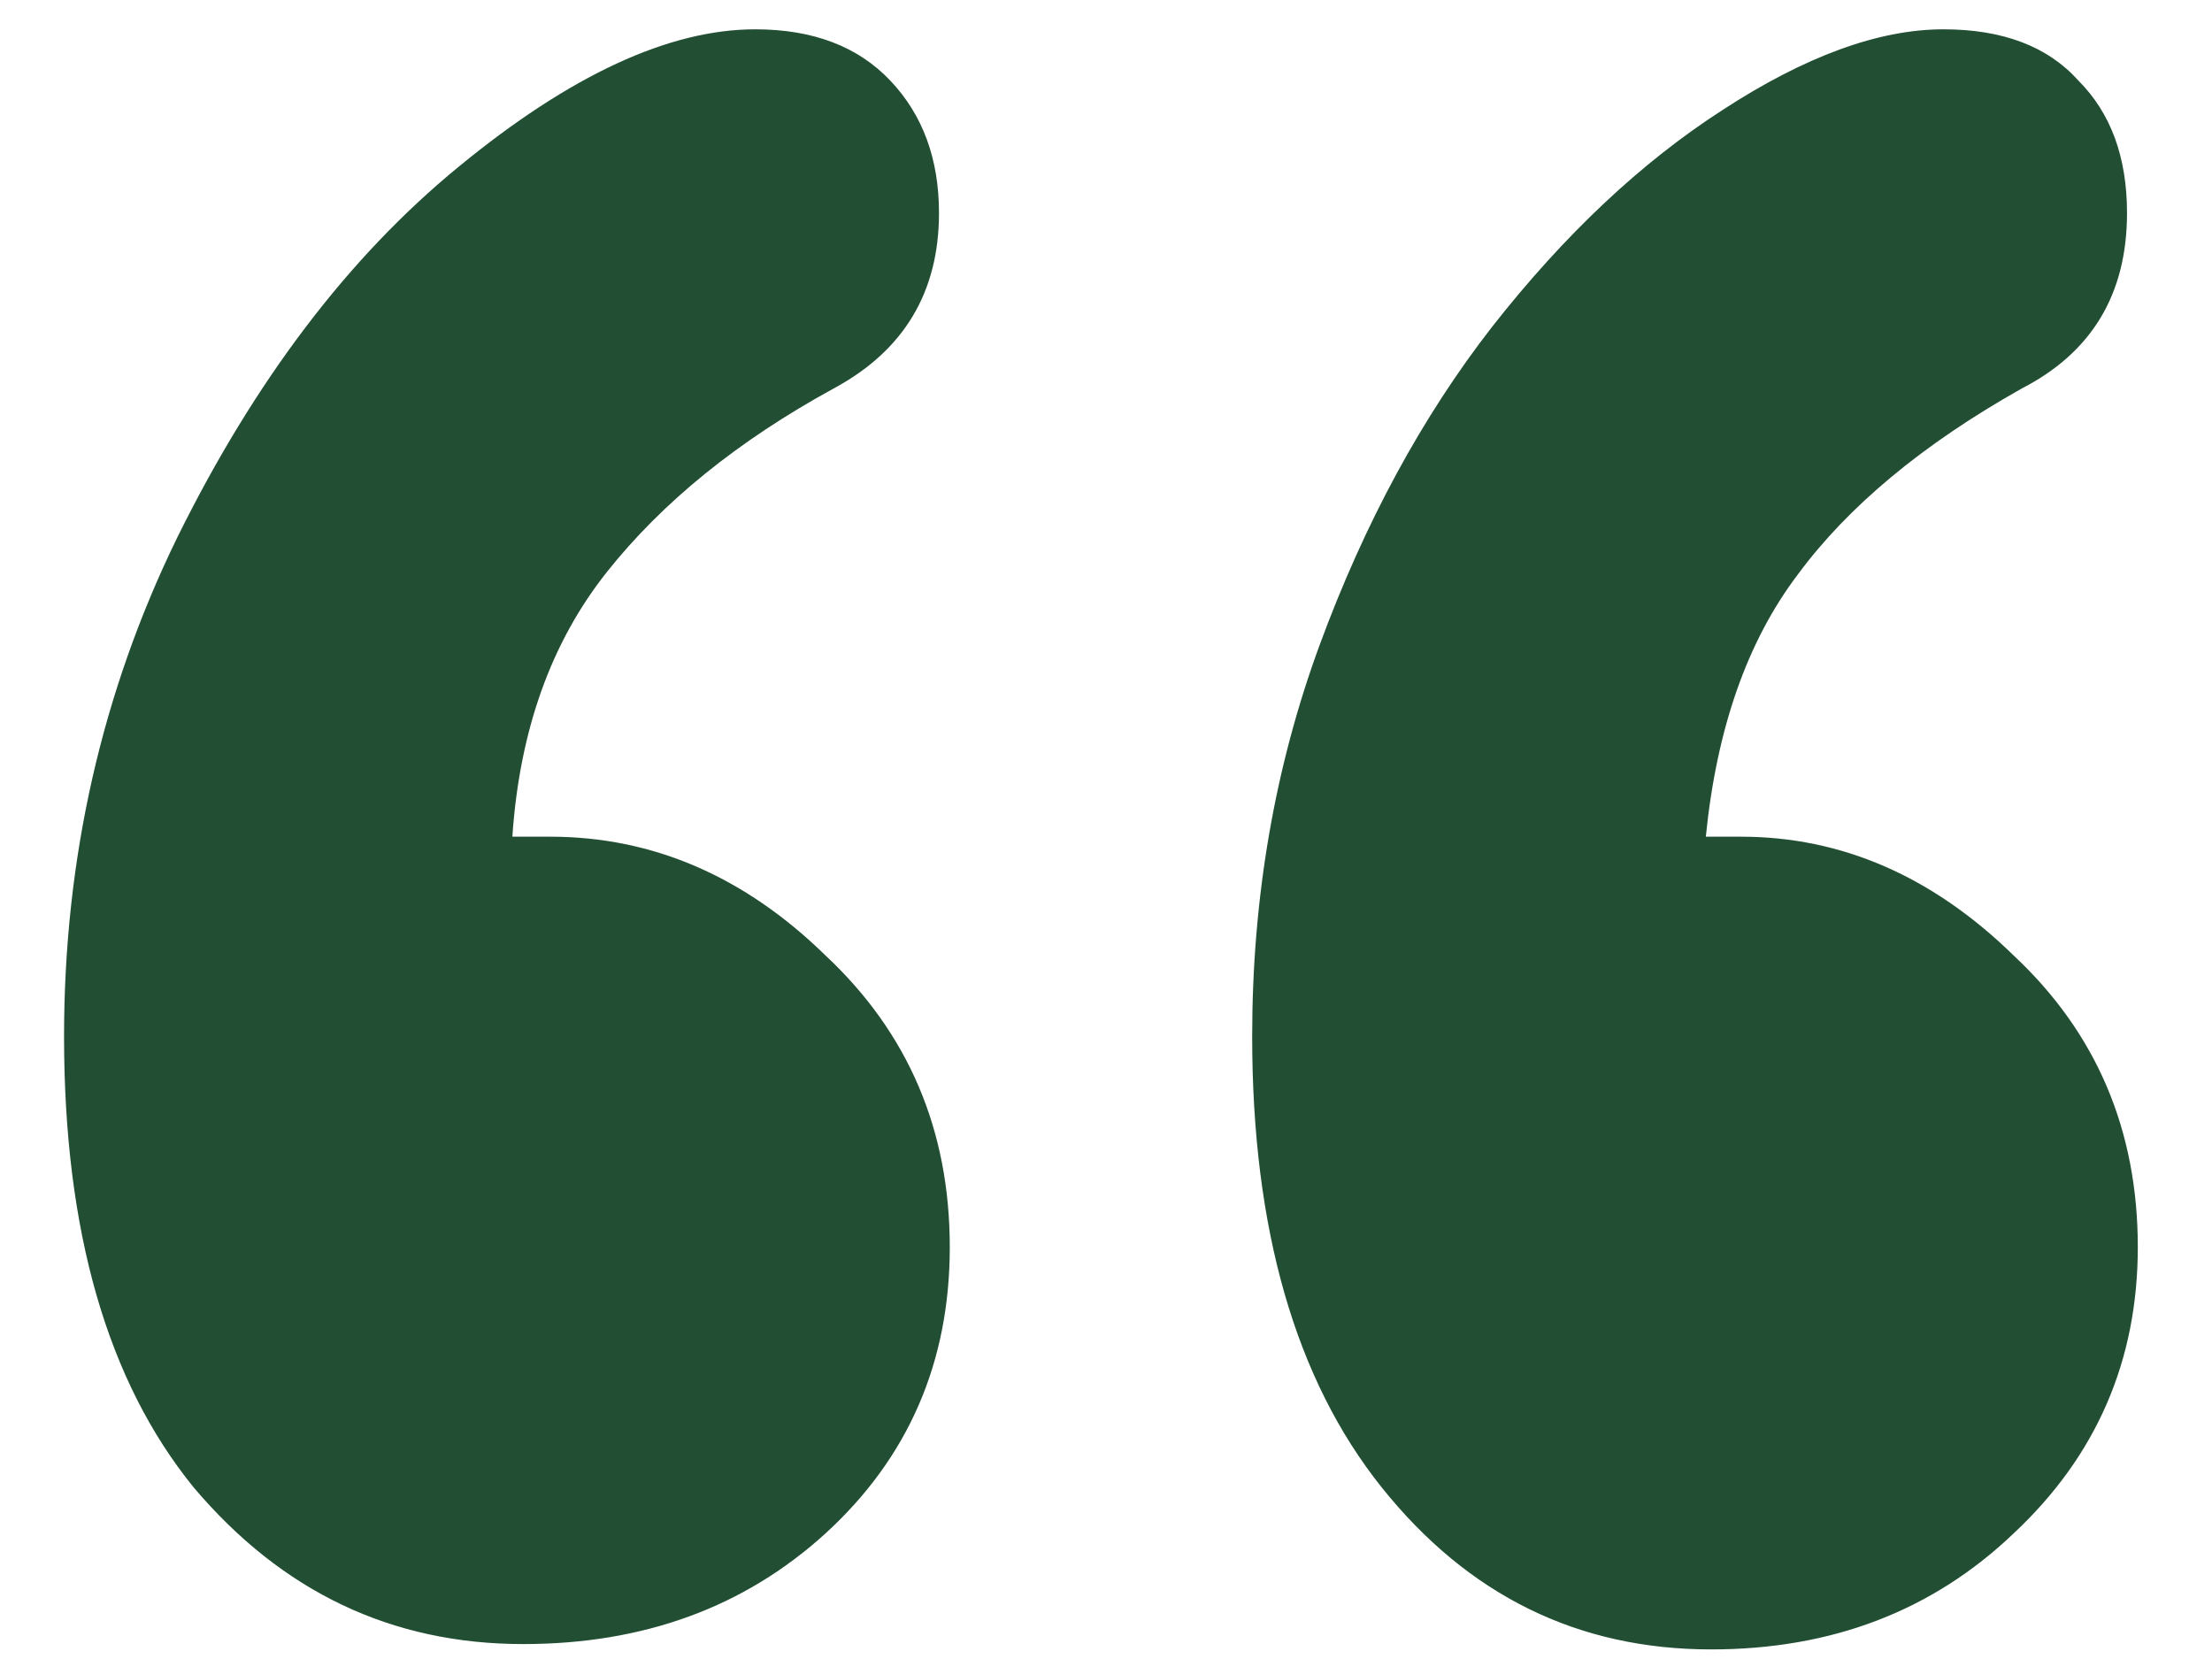  <svg
              class="mb-4"
              width="24"
              height="18"
              viewBox="0 0 24 18"
              fill="none"
              xmlns="http://www.w3.org/2000/svg"
            >
              <path
                d="M5.559 9.078H5.969C7.082 9.078 8.078 9.508 8.957 10.367C9.855 11.207 10.305 12.262 10.305 13.531C10.305 14.781 9.855 15.816 8.957 16.637C8.078 17.438 6.984 17.838 5.676 17.838C4.25 17.838 3.059 17.271 2.102 16.139C1.164 14.986 0.695 13.355 0.695 11.246C0.695 9.312 1.105 7.506 1.926 5.826C2.766 4.127 3.781 2.789 4.973 1.812C6.184 0.816 7.258 0.318 8.195 0.318C8.82 0.318 9.309 0.504 9.66 0.875C10.012 1.246 10.188 1.725 10.188 2.311C10.188 3.17 9.807 3.805 9.045 4.215C8.01 4.781 7.189 5.445 6.584 6.207C5.979 6.969 5.637 7.926 5.559 9.078ZM18.508 9.078H18.889C19.982 9.078 20.969 9.508 21.848 10.367C22.746 11.207 23.195 12.262 23.195 13.531C23.195 14.762 22.746 15.797 21.848 16.637C20.969 17.477 19.875 17.896 18.566 17.896C17.121 17.896 15.93 17.311 14.992 16.139C14.055 14.967 13.586 13.336 13.586 11.246C13.586 9.742 13.83 8.326 14.318 6.998C14.807 5.67 15.432 4.518 16.193 3.541C16.975 2.545 17.805 1.764 18.684 1.197C19.582 0.611 20.383 0.318 21.086 0.318C21.73 0.318 22.219 0.504 22.551 0.875C22.902 1.227 23.078 1.705 23.078 2.311C23.078 3.189 22.697 3.824 21.936 4.215C20.861 4.82 20.051 5.494 19.504 6.236C18.957 6.959 18.625 7.906 18.508 9.078Z"
                fill="#224F34"
              />
            </svg>
